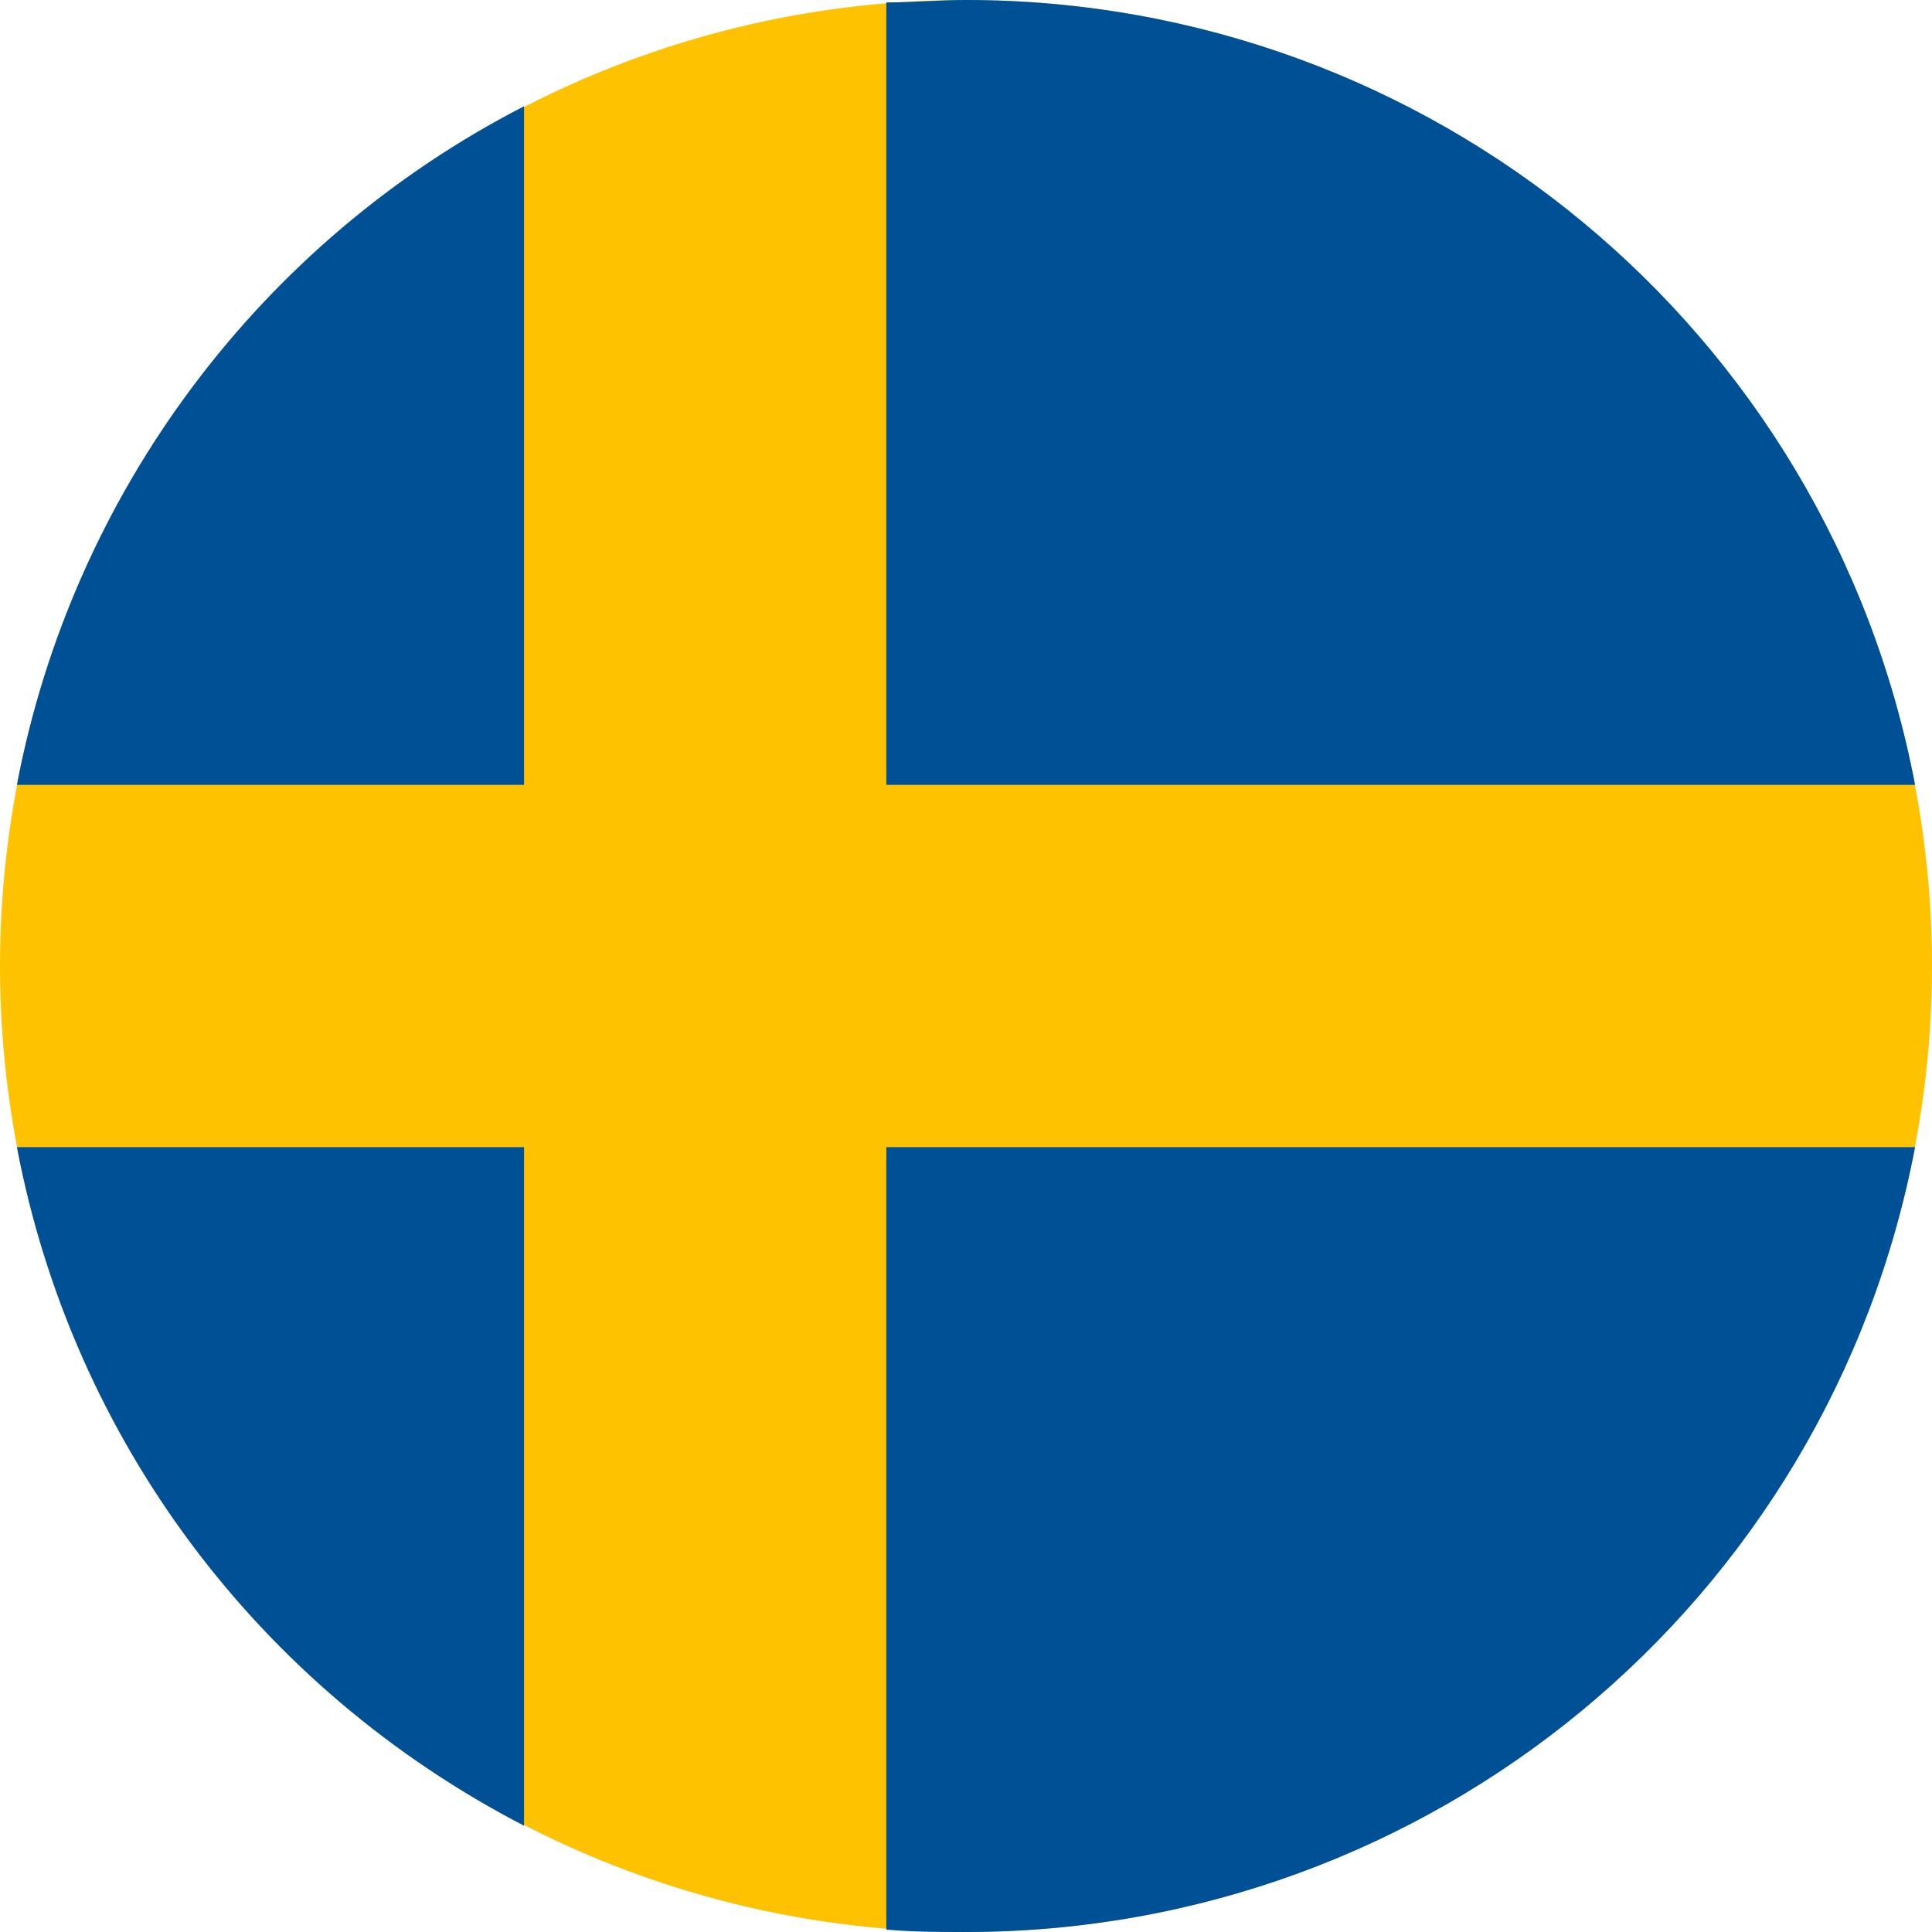 <?xml version="1.0" encoding="utf-8"?>
<!-- Generator: Adobe Illustrator 21.0.0, SVG Export Plug-In . SVG Version: 6.00 Build 0)  -->
<svg version="1.1" id="Layer_1" xmlns="http://www.w3.org/2000/svg" xmlns:xlink="http://www.w3.org/1999/xlink" x="0px" y="0px"
	 viewBox="0 0 80 80" style="enable-background:new 0 0 80 80;" xml:space="preserve">
<style type="text/css">
	.st0{fill:#FFC200;}
	.st1{fill:#005095;}
</style>
<title>flag-circle-sv</title>
<circle class="st0" cx="40" cy="40" r="40"/>
<path class="st1" d="M36.7,32.5h42.6C75.7,13.6,59.2,0,40,0c-1.1,0-2.2,0.1-3.3,0.1V32.5z"/>
<path class="st1" d="M21.7,32.5V4.4c-10.9,5.6-18.7,16-21,28.1H21.7z"/>
<path class="st1" d="M21.7,47.5h-21c2.3,12.1,10,22.4,21,28.1V47.5z"/>
<path class="st1" d="M36.7,47.5v32.4c1.1,0.1,2.2,0.1,3.3,0.1c19.2,0,35.7-13.6,39.3-32.5H36.7z"/>
</svg>
